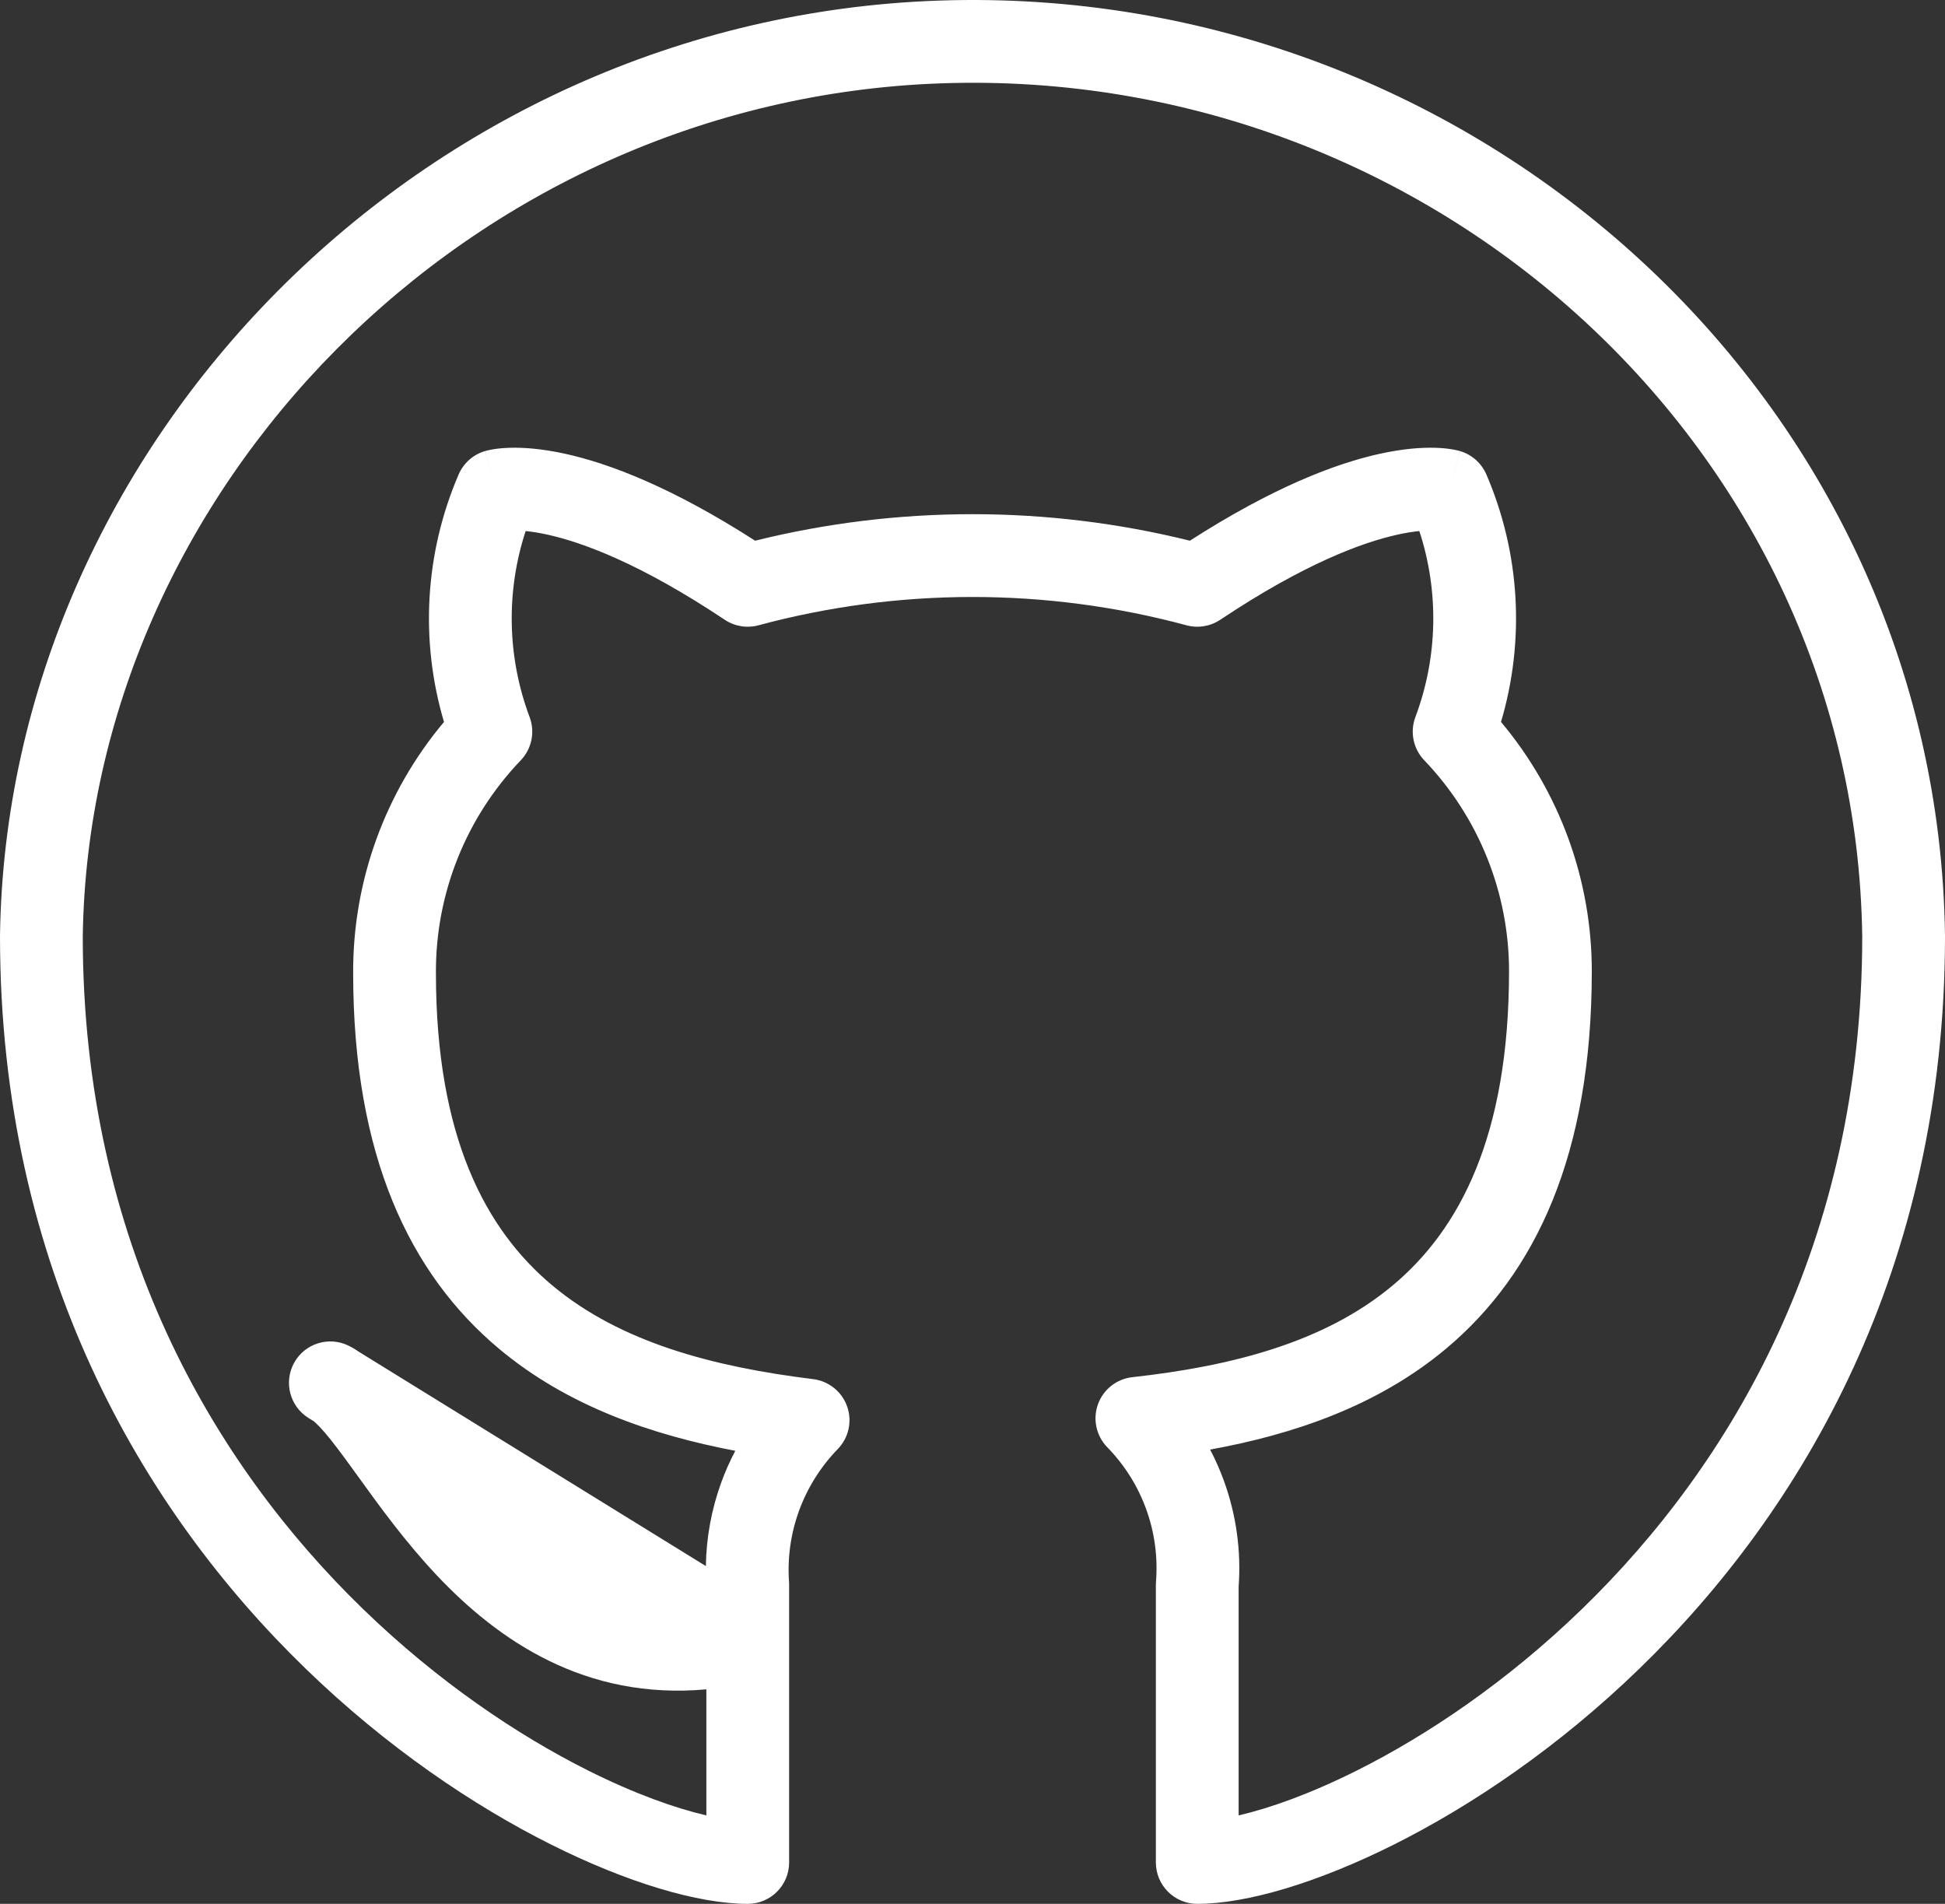 <svg width="47" height="46" viewBox="0 0 47 46" fill="none" xmlns="http://www.w3.org/2000/svg">
<rect x="0" y="0" width="47" height="46" fill="#333333" stroke="none"/>
<path fill-rule="evenodd" clip-rule="evenodd" d="M45 22.628C44.842 10.858 34.656 1.605 22.758 2.013C11.29 2.406 2.152 11.873 2 22.628C2.002 30.028 5.156 35.372 8.776 38.88C10.591 40.639 12.519 41.931 14.213 42.779C15.337 43.342 16.317 43.689 17.069 43.863V40.817C14.139 41.083 12.039 39.636 10.552 38.059C9.791 37.251 9.163 36.382 8.662 35.687C8.617 35.625 8.573 35.565 8.531 35.506C8.261 35.134 8.042 34.838 7.849 34.613C7.754 34.503 7.677 34.424 7.617 34.37C7.601 34.356 7.588 34.344 7.577 34.336L7.457 34.262C7.003 33.981 6.849 33.392 7.109 32.925C7.368 32.458 7.949 32.278 8.428 32.516C8.521 32.562 8.61 32.616 8.694 32.675L17.057 37.839C17.067 37.147 17.194 36.46 17.433 35.807C17.528 35.548 17.64 35.297 17.768 35.054C15.764 34.672 13.722 33.98 12.062 32.591C9.895 30.778 8.535 27.916 8.534 23.514C8.523 21.289 9.305 19.14 10.729 17.443C10.145 15.476 10.266 13.36 11.083 11.463C11.201 11.19 11.434 10.983 11.719 10.899L12.002 11.859C11.719 10.899 11.72 10.899 11.721 10.899L11.723 10.898L11.727 10.897L11.736 10.895L11.755 10.889C11.769 10.886 11.785 10.882 11.803 10.878C11.838 10.87 11.881 10.861 11.932 10.853C12.033 10.837 12.165 10.823 12.327 10.819C12.651 10.81 13.094 10.84 13.662 10.965C14.732 11.201 16.24 11.775 18.247 13.064C21.696 12.21 25.304 12.21 28.753 13.064C30.76 11.775 32.268 11.201 33.338 10.965C33.906 10.84 34.349 10.81 34.673 10.819C34.835 10.823 34.967 10.837 35.068 10.853C35.119 10.861 35.162 10.87 35.197 10.878C35.215 10.882 35.231 10.886 35.245 10.889L35.264 10.895L35.273 10.897L35.277 10.898L35.279 10.899C35.28 10.899 35.281 10.899 34.998 11.859L35.281 10.899C35.566 10.983 35.799 11.19 35.917 11.463C36.734 13.36 36.855 15.476 36.271 17.443C37.684 19.127 38.465 21.257 38.465 23.465V23.465C38.465 27.896 37.108 30.776 34.938 32.591C33.28 33.977 31.243 34.66 29.242 35.024C29.371 35.269 29.483 35.524 29.578 35.786C29.873 36.602 29.994 37.47 29.931 38.334V43.863C30.683 43.689 31.663 43.342 32.787 42.779C34.481 41.931 36.409 40.639 38.224 38.88C41.844 35.372 44.998 30.028 45 22.628ZM34.298 12.831C34.156 12.845 33.98 12.871 33.769 12.918C32.929 13.103 31.526 13.614 29.486 14.975C29.246 15.135 28.949 15.183 28.671 15.108C25.285 14.196 21.715 14.196 18.329 15.108C18.051 15.183 17.754 15.135 17.514 14.975C15.474 13.614 14.071 13.103 13.231 12.918C13.02 12.871 12.844 12.845 12.702 12.831C12.224 14.292 12.254 15.876 12.798 17.326C12.933 17.686 12.85 18.091 12.585 18.369C11.258 19.754 10.524 21.595 10.534 23.506L10.534 23.511C10.534 27.472 11.735 29.71 13.345 31.057C15.007 32.447 17.265 33.028 19.65 33.322C20.027 33.369 20.345 33.625 20.471 33.983C20.597 34.341 20.509 34.74 20.244 35.012C19.832 35.436 19.514 35.942 19.311 36.495C19.108 37.049 19.025 37.639 19.067 38.226C19.068 38.25 19.069 38.273 19.069 38.297V39.63C19.069 39.636 19.069 39.642 19.069 39.648V45C19.069 45.552 18.621 46 18.069 46C16.872 46 15.156 45.488 13.318 44.568C11.448 43.632 9.351 42.223 7.384 40.316C3.44 36.494 0 30.651 0 22.621V22.607L9.51886e-05 22.607C0.164 10.757 10.179 0.443 22.69 0.014C35.643 -0.43 46.83 9.648 47 22.608L47 22.621H47C47 30.651 43.56 36.494 39.616 40.316C37.649 42.223 35.552 43.632 33.682 44.568C31.844 45.488 30.128 46 28.931 46C28.379 46 27.931 45.552 27.931 45V38.297C27.931 38.27 27.932 38.244 27.934 38.218C27.981 37.624 27.901 37.027 27.698 36.467C27.495 35.906 27.174 35.395 26.756 34.967C26.49 34.693 26.402 34.291 26.531 33.931C26.66 33.572 26.982 33.317 27.362 33.275C29.743 33.011 31.997 32.444 33.655 31.057C35.263 29.712 36.465 27.46 36.465 23.465M34.298 12.831C34.776 14.292 34.746 15.876 34.202 17.326C34.067 17.686 34.15 18.091 34.416 18.369C35.732 19.744 36.465 21.568 36.465 23.465" fill="white"/>
</svg>
